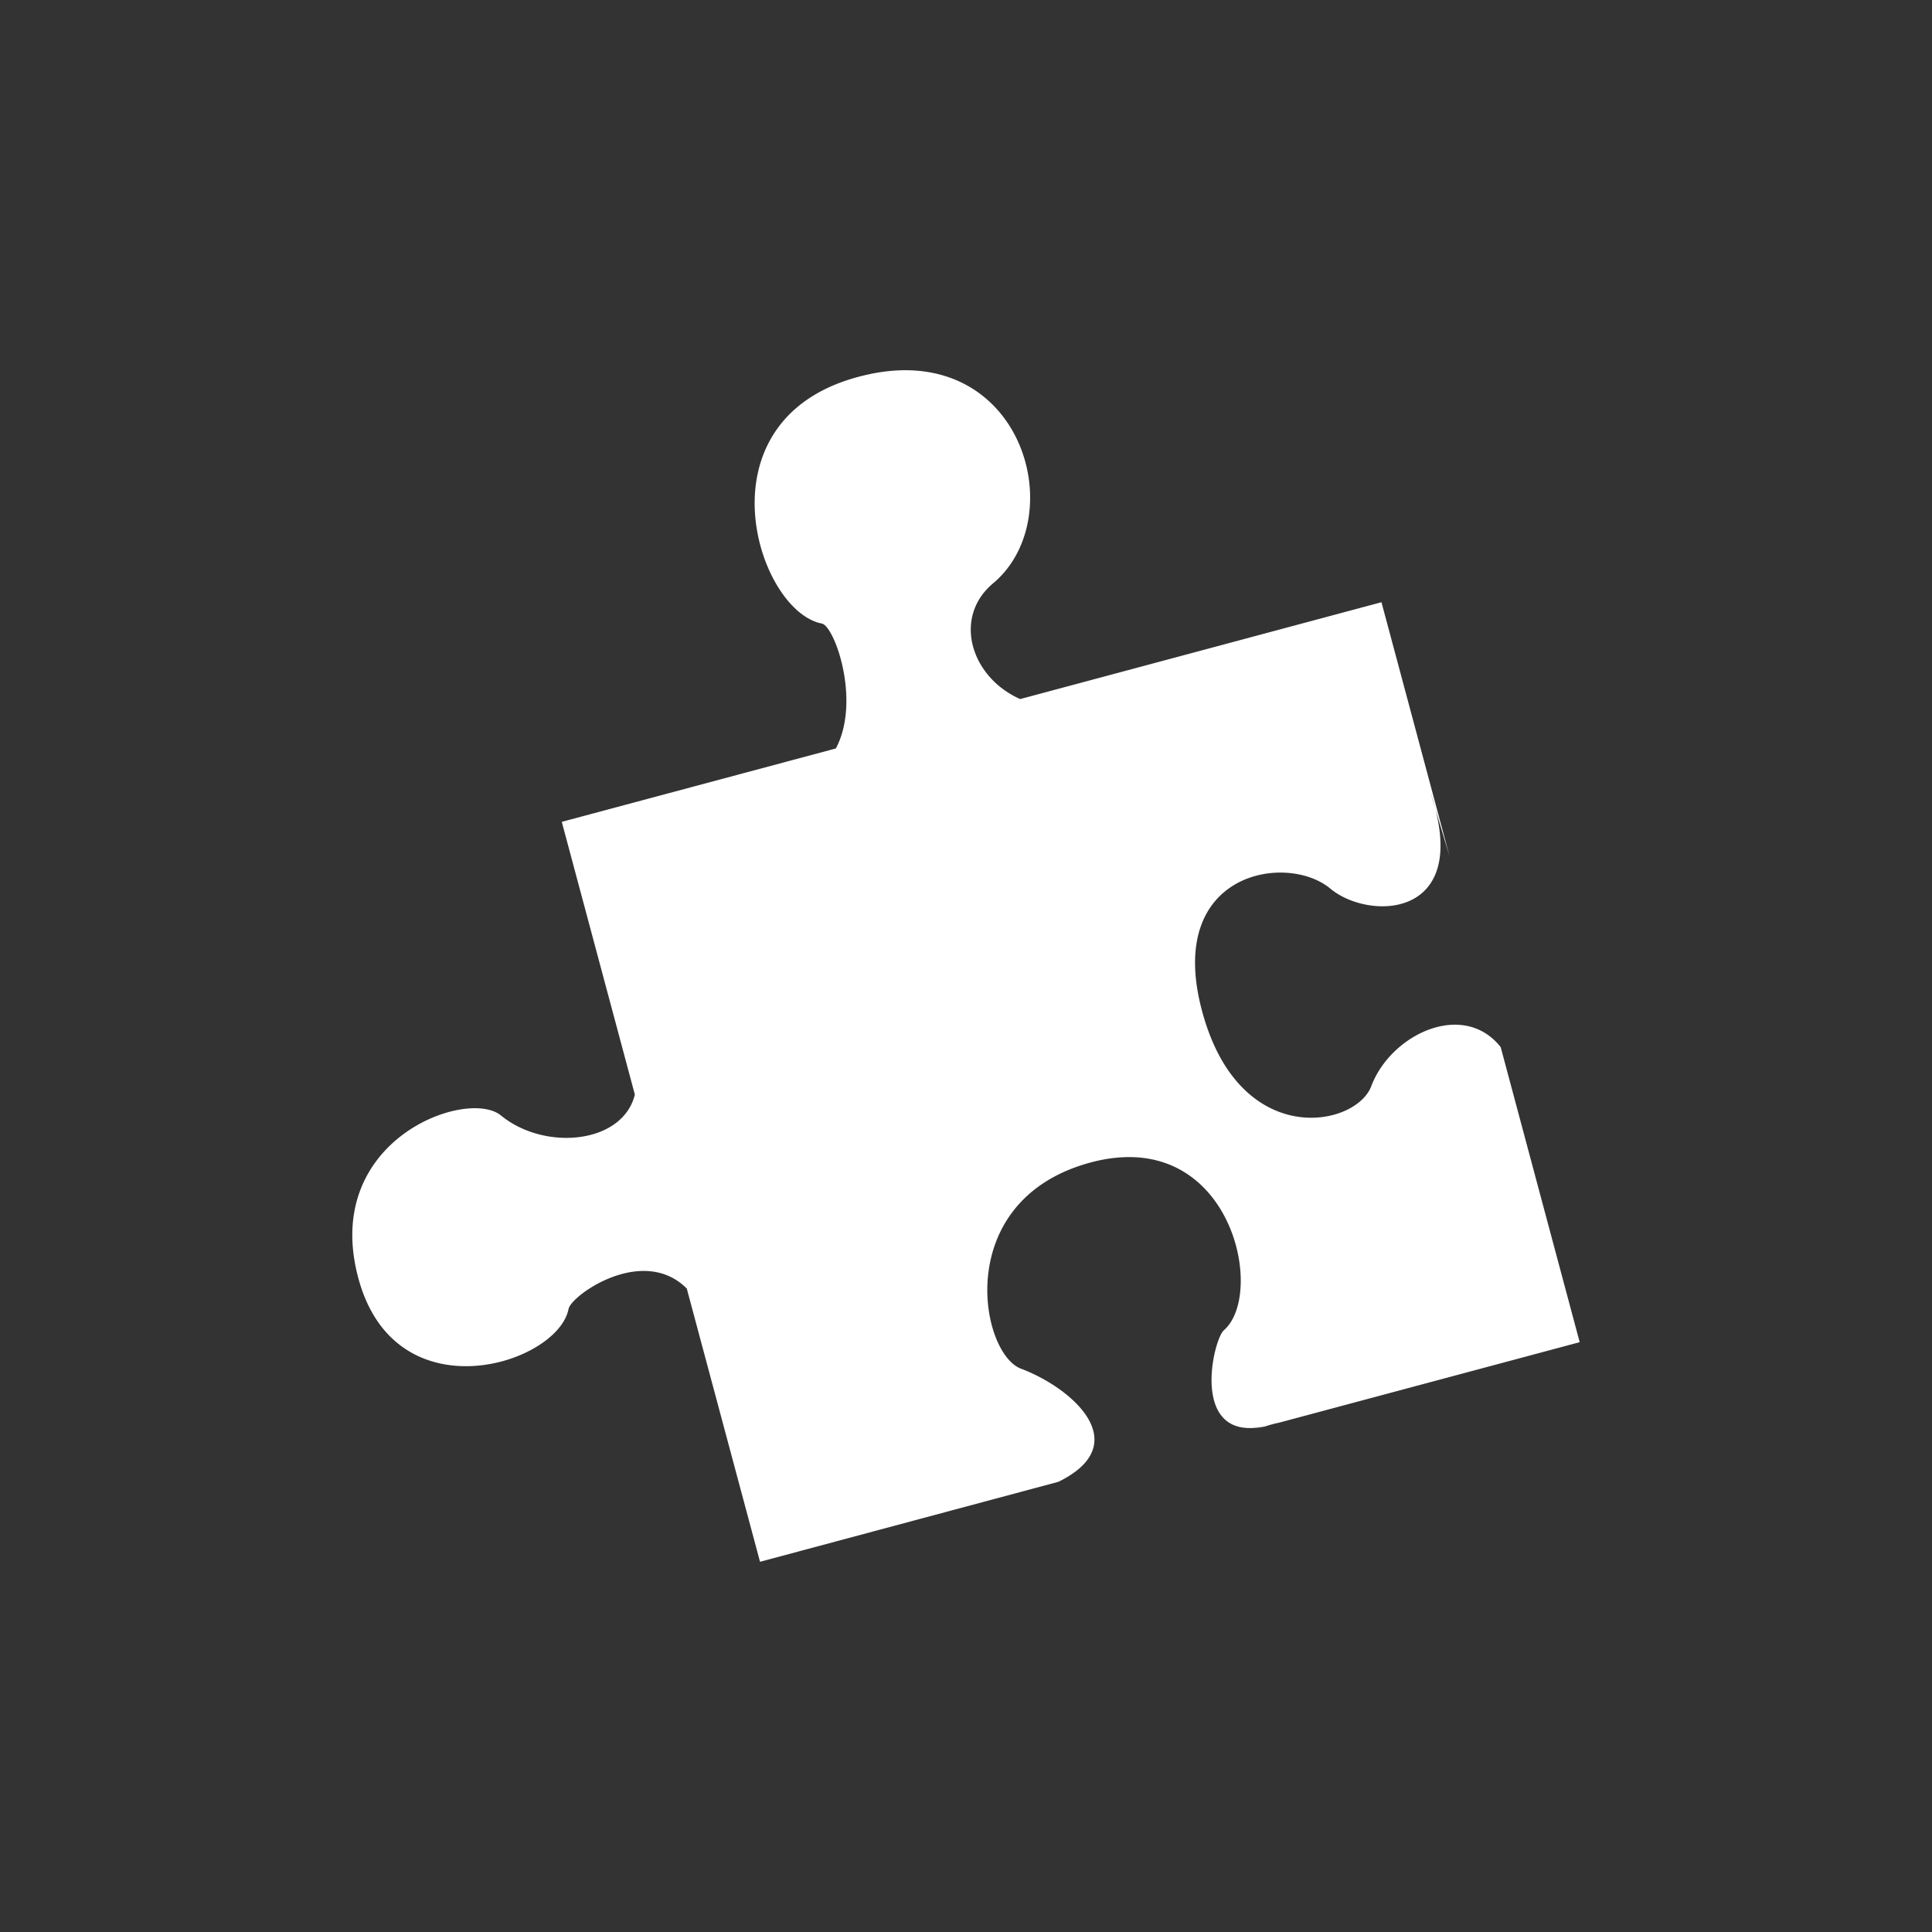 <?xml version="1.0" encoding="UTF-8"?>
<!--https://github.com/muchdogesec/stix2icons/-->
<svg width="200" height="200" xmlns="http://www.w3.org/2000/svg" viewBox="0 0 85 85" id="x-mitre-analytic" data-type="normal">
  <rect x="0" y="0" width="85" height="85" fill="#333333" stroke="none"/>
  <path style="fill:rgb(255,255,255)" d="M 39.893,16.288 C 39.806,16.287 39.719,16.289 39.631,16.292 C 39.048,16.308 38.423,16.403 37.755,16.582 C 30.634,18.49 33.296,26.877 36.155,27.433 C 36.723,27.544 37.885,30.844 36.774,32.929 L 24.716,36.158 L 27.931,48.158 C 27.397,50.33 23.966,50.654 22.038,49.075 C 20.544,47.85 14.135,50.152 15.763,56.225 C 17.389,62.297 24.539,60.026 25.014,57.589 C 25.13,56.988 28.28,54.755 30.215,56.69 L 33.438,68.712 L 46.566,65.193 C 49.941,63.538 47.222,61.086 44.919,60.216 C 43.097,59.53 41.877,52.78 47.994,51.141 C 48.568,50.987 49.103,50.915 49.598,50.908 C 54.386,50.838 55.555,57.039 53.844,58.527 C 53.37,58.939 52.309,63.475 55.659,62.751 L 56.268,62.579 C 56.162,62.616 56.059,62.648 55.96,62.676 L 69.5,59.05 L 66.024,46.068 C 64.376,43.99 61.191,45.504 60.331,47.786 C 59.645,49.609 54.524,50.595 52.885,44.478 C 51.245,38.362 56.606,37.491 58.527,39.094 C 60.161,40.458 64.393,40.447 63.152,35.603 L 63.775,37.676 L 60.779,26.495 L 44.883,30.756 C 42.694,29.784 41.914,27.152 43.691,25.665 C 46.857,23.015 45.318,16.342 39.892,16.289 L 39.893,16.288 M 55.659,62.751 L 55.219,62.876 L 55.939,62.683 C 55.843,62.71 55.749,62.732 55.659,62.751 M 62.927,34.848 A 10.477,10.477 0.0 0,1 63.153,35.599 L 62.927,34.848"/>
</svg>